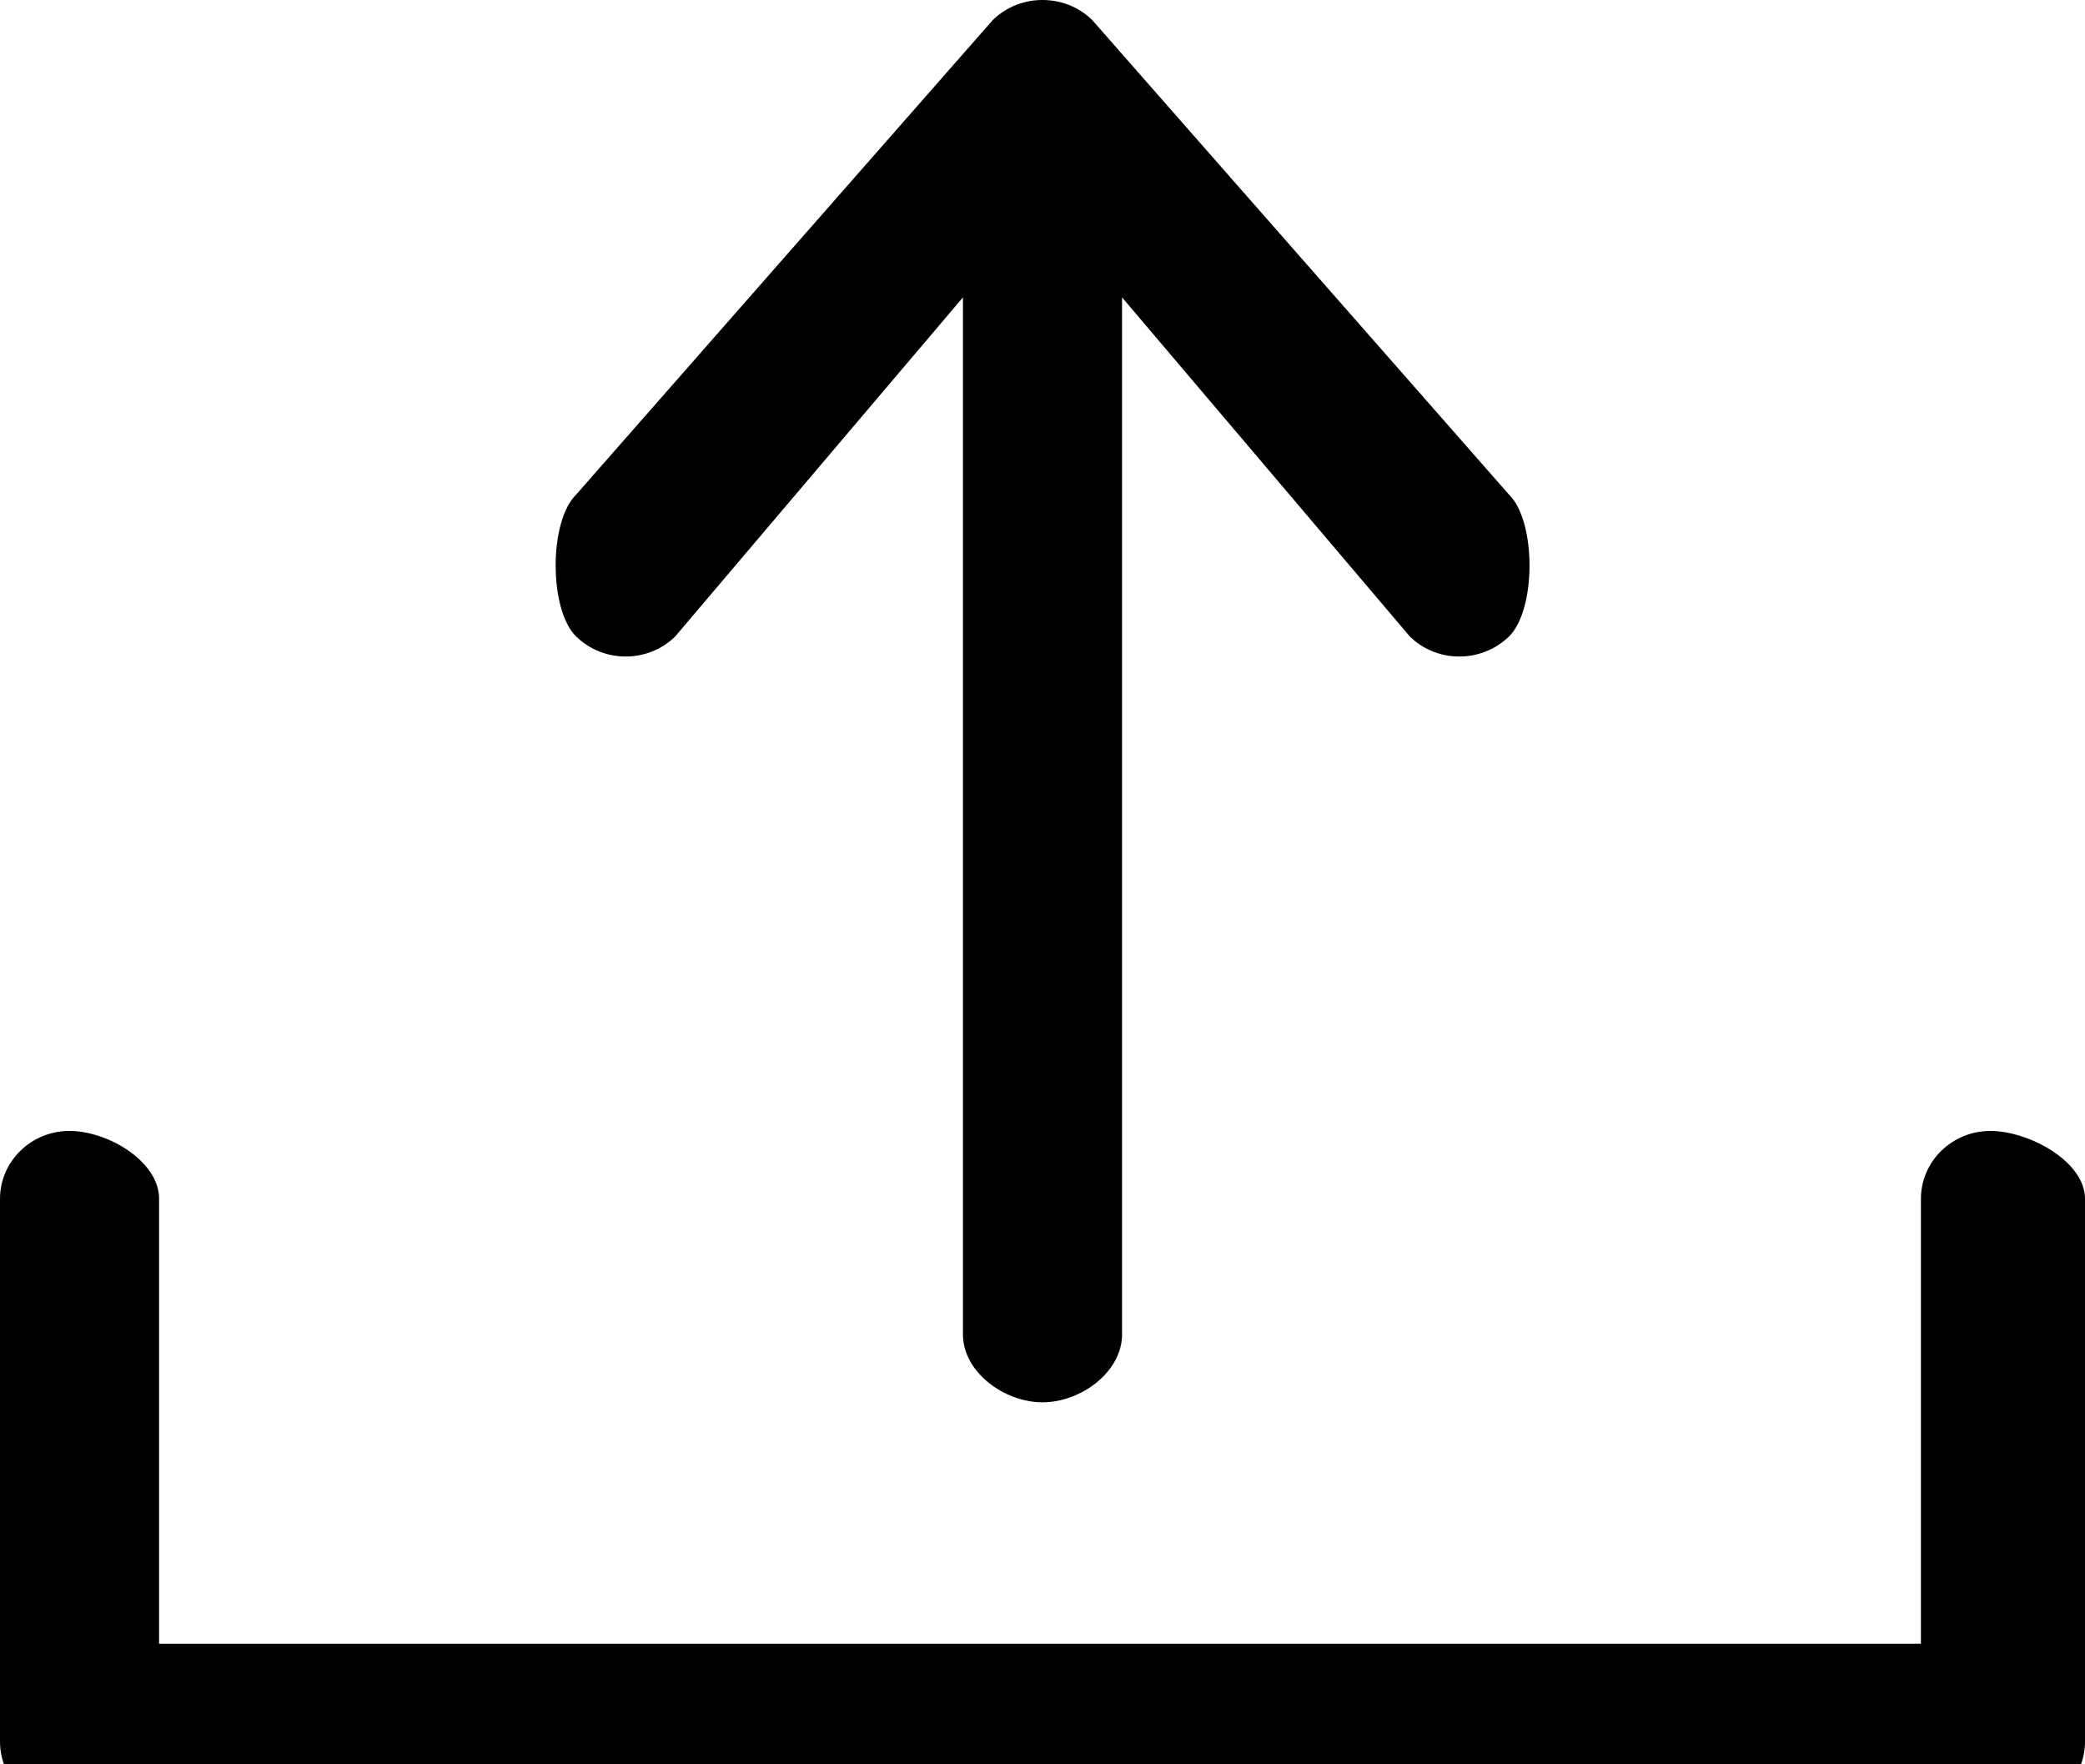 <svg xmlns="http://www.w3.org/2000/svg" xmlns:xlink="http://www.w3.org/1999/xlink" preserveAspectRatio="xMidYMid" width="13" height="11" viewBox="0 0 13 11">
  <path d="M12.410,7.051 C12.171,7.051 11.977,7.241 11.977,7.474 C11.977,7.474 11.977,10.248 11.977,10.248 C11.977,10.248 0.992,10.248 0.992,10.248 C0.992,10.248 0.992,7.474 0.992,7.474 C0.992,7.241 0.673,7.051 0.433,7.051 C0.194,7.051 0.000,7.241 0.000,7.474 C0.000,7.474 0.000,10.858 0.000,10.858 C0.000,11.093 0.194,11.281 0.433,11.281 C0.433,11.281 12.567,11.281 12.567,11.281 C12.806,11.281 13.000,11.092 13.000,10.858 C13.000,10.858 13.000,7.474 13.000,7.474 C13.000,7.241 12.650,7.051 12.410,7.051 ZM4.210,3.968 C4.210,3.968 6.004,1.854 6.004,1.854 C6.004,1.854 6.004,8.320 6.004,8.320 C6.004,8.554 6.261,8.743 6.500,8.743 C6.739,8.743 6.996,8.554 6.996,8.320 C6.996,8.320 6.996,1.854 6.996,1.854 C6.996,1.854 8.790,3.968 8.790,3.968 C8.960,4.135 9.237,4.135 9.409,3.968 C9.579,3.801 9.579,3.250 9.409,3.084 C9.409,3.084 6.810,0.125 6.810,0.125 C6.724,0.041 6.613,0.000 6.500,0.000 C6.387,0.000 6.276,0.041 6.190,0.125 C6.190,0.125 3.592,3.084 3.592,3.084 C3.422,3.250 3.422,3.802 3.592,3.968 C3.763,4.135 4.040,4.135 4.210,3.968 Z"/>
</svg>
